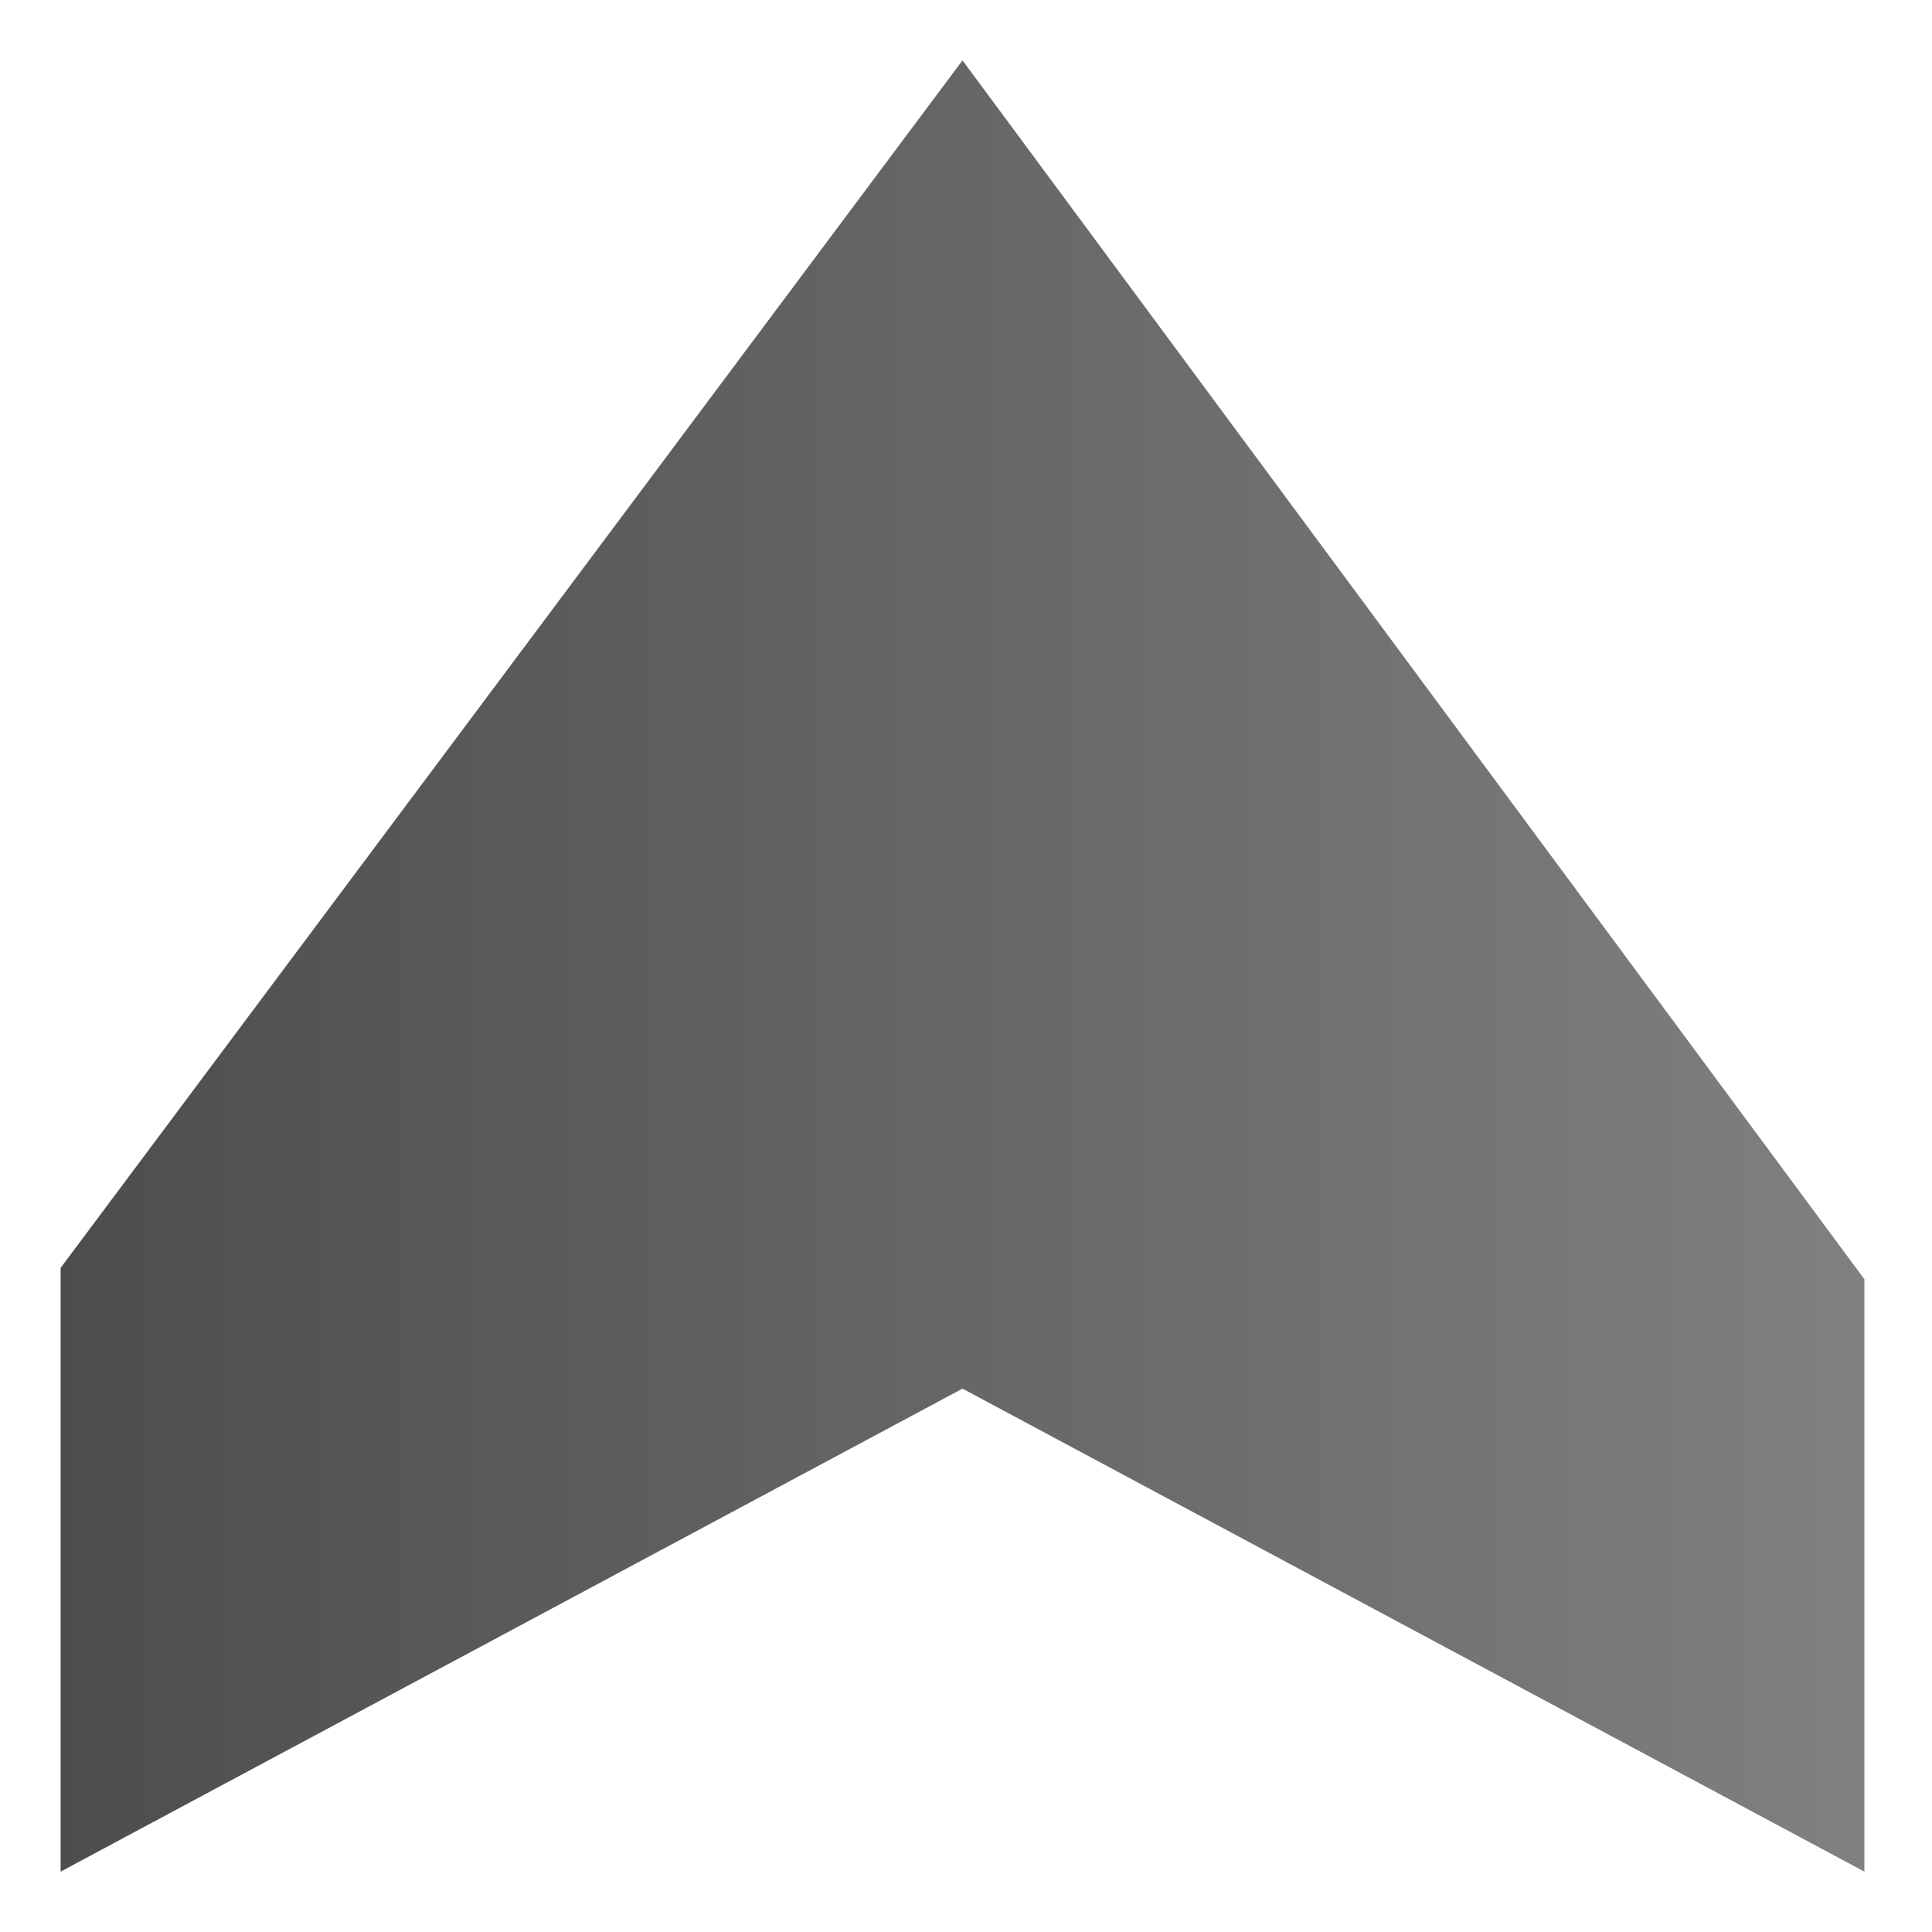 <?xml version="1.0" encoding="UTF-8" standalone="no"?>
<!-- Generator: Adobe Illustrator 16.0.3, SVG Export Plug-In . SVG Version: 6.00 Build 0)  -->

<svg
   xmlns:dc="http://purl.org/dc/elements/1.1/"
   xmlns:cc="http://creativecommons.org/ns#"
   xmlns:rdf="http://www.w3.org/1999/02/22-rdf-syntax-ns#"
   xmlns:svg="http://www.w3.org/2000/svg"
   xmlns="http://www.w3.org/2000/svg"
   xmlns:sodipodi="http://sodipodi.sourceforge.net/DTD/sodipodi-0.dtd"
   xmlns:inkscape="http://www.inkscape.org/namespaces/inkscape"
   version="1.1"
   id="Layer_3"
   x="0px"
   y="0px"
   width="16px"
   height="16px"
   viewBox="0 0 16 16"
   enable-background="new 0 0 16 16"
   xml:space="preserve"
   sodipodi:docname="previous.svg"
   inkscape:version="0.92.3 (2405546, 2018-03-11)"><defs
   id="defs4060" /><sodipodi:namedview
   pagecolor="#ffffff"
   bordercolor="#666666"
   borderopacity="1"
   objecttolerance="10"
   gridtolerance="10"
   guidetolerance="10"
   inkscape:pageopacity="0"
   inkscape:pageshadow="2"
   inkscape:window-width="1117"
   inkscape:window-height="768"
   id="namedview4058"
   showgrid="false"
   inkscape:zoom="36.1875"
   inkscape:cx="8"
   inkscape:cy="8"
   inkscape:window-x="277"
   inkscape:window-y="5"
   inkscape:window-maximized="0"
   inkscape:current-layer="Layer_3" />
<linearGradient
   id="SVGID_1_"
   gradientUnits="userSpaceOnUse"
   x1="7.5"
   y1="0.969"
   x2="7.5"
   y2="15.014">
	<stop
   offset="0"
   style="stop-color:#808080"
   id="stop4050" />
	<stop
   offset="1"
   style="stop-color:#4D4D4D"
   id="stop4052" />
</linearGradient>
<polygon
   points="15,1 10.094,1 0,8 0,8 10,15 15,15 11,8 "
   id="polygon4055"
   style="fill:url(#SVGID_1_)"
   transform="matrix(0,1,-1.067,0,16.507,0.5)" />
</svg>